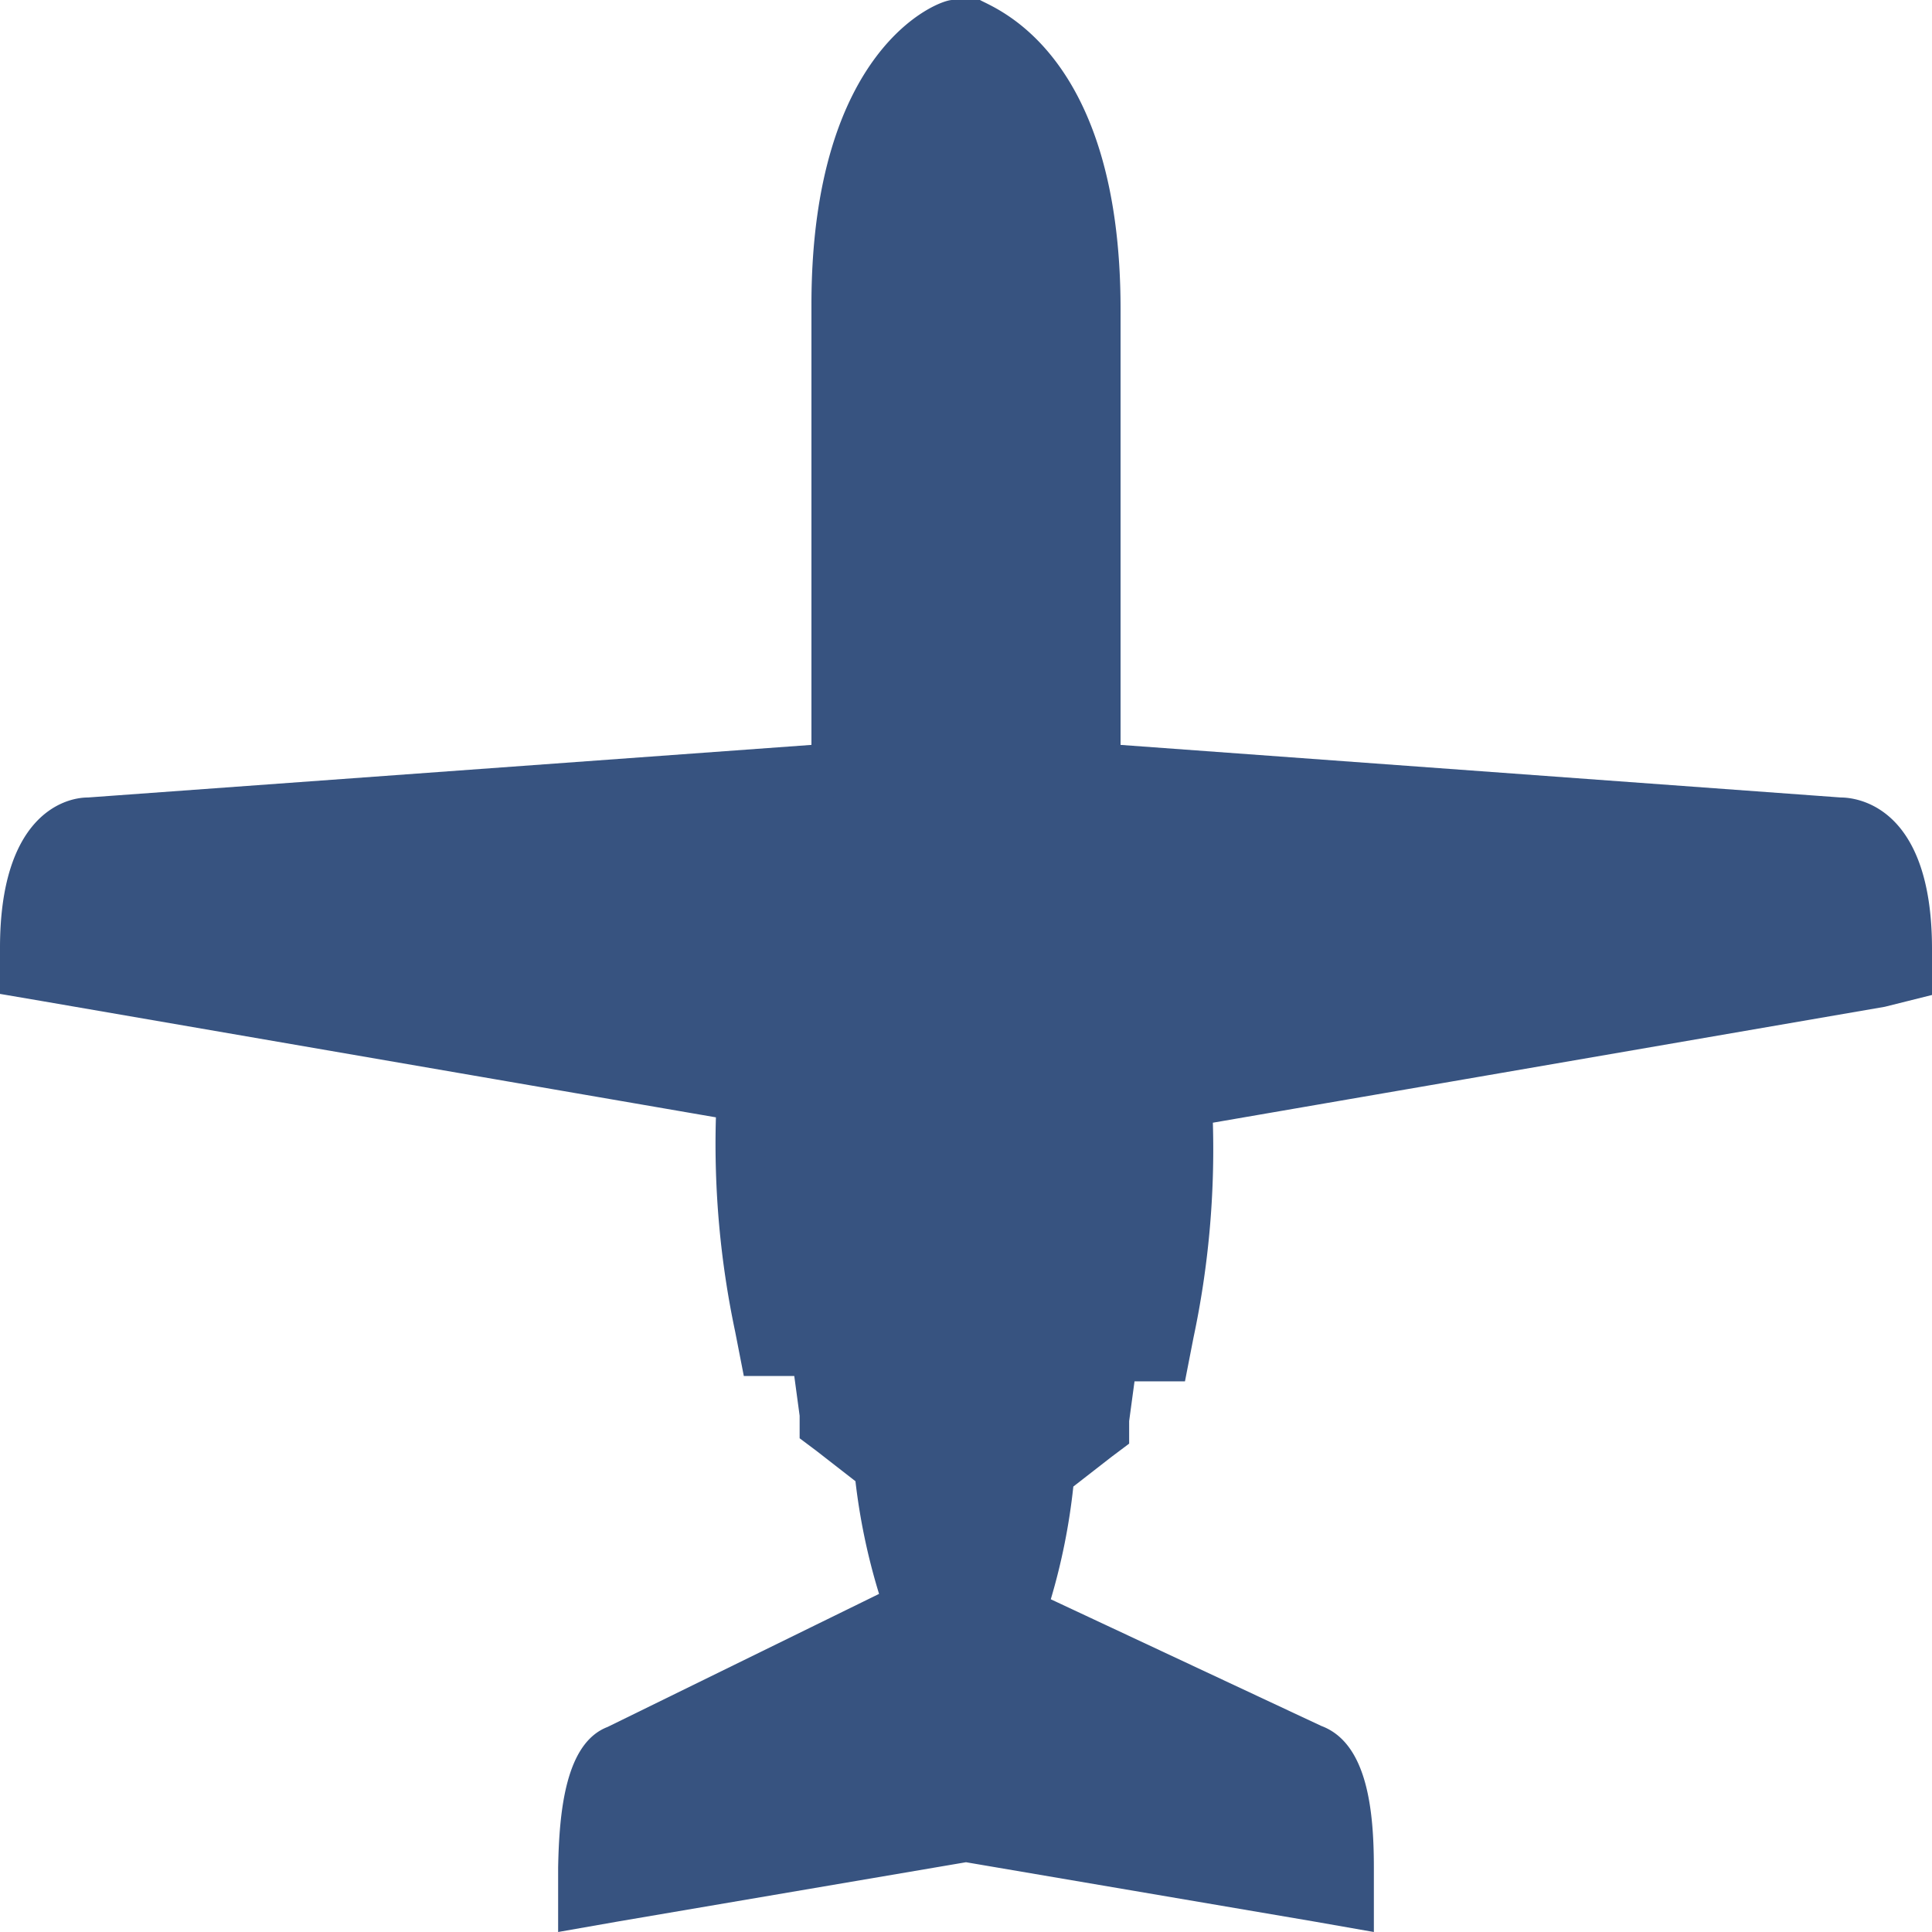<svg xmlns="http://www.w3.org/2000/svg" viewBox="0 0 18 18" width="18px" height="18px" ><defs><style>.cls-1{fill:rgb(55,83,128);}.cls-2{fill:rgb(55,83,128);}</style></defs><title>jet_nonswept_live</title><g id="Layer_2" data-name="Layer 2"><g id="Bizjet_Non-Swept" data-name="Bizjet Non-Swept"><path class="cls-1" d="M9,17.09l-3.51.61v-.3c0-.65.11-1,.33-1.09L8.5,15a5.61,5.61,0,0,1-.28-1.32l-.53-.41-.1-.69H7.12l0-.21a7.19,7.19,0,0,1-.15-2.19L.24,9.05V8.84c0-1.1.51-1.15.61-1.15L7.8,7.18V2.88C7.8.64,8.89.3,8.93.28L9,.26l.07,0s1.13.36,1.13,2.6v4.3l7,.51c.09,0,.59.06.59,1.15v.21l-6.69,1.16a7.17,7.17,0,0,1-.15,2.19l0,.21h-.47l-.1.69-.53.41A5.61,5.61,0,0,1,9.5,15l2.74,1.28c.2.07.31.43.31,1.08v.3Z"/><path class="cls-2" d="M9,.53s1,.28,1,2.35V7.41l7.19.53h0s.36,0,.36.9L10.78,10a5,5,0,0,1-.1,2.35H10.2l-.12.8-.54.42a4.88,4.88,0,0,1-.35,1.59l2.95,1.38s.16.06.17.85L9,16.84l-3.31.56c0-.79.17-.85.17-.85l2.95-1.38a4.88,4.88,0,0,1-.35-1.59l-.54-.42-.12-.8H7.32A5,5,0,0,1,7.22,10L.49,8.84c0-.88.33-.9.36-.9h0L8,7.41V2.88C8,.81,9,.53,9,.53M9,0,8.87,0c-.13,0-1.31.45-1.31,2.84V6.94L.82,7.43h0c-.24,0-.82.19-.82,1.4v.43l.41.07,6.26,1.08a8.45,8.45,0,0,0,.18,2l.08.41h.47l.05.37,0,.21.16.12.36.28a5.87,5.87,0,0,0,.22,1.05L5.66,16.09c-.39.15-.45.78-.46,1.31V18l.57-.1L9,17.35l3.23.55.57.1v-.6c0-.53-.06-1.16-.49-1.32L9.79,14.9A5.87,5.87,0,0,0,10,13.85l.36-.28.16-.12,0-.21.05-.37h.47l.08-.41a8.45,8.45,0,0,0,.18-2l6.26-1.08L18,9.27V8.84c0-1.34-.71-1.41-.85-1.41l-6.71-.49V2.88C10.44.49,9.27.08,9.13,0L9,0Z"/></g></g></svg>